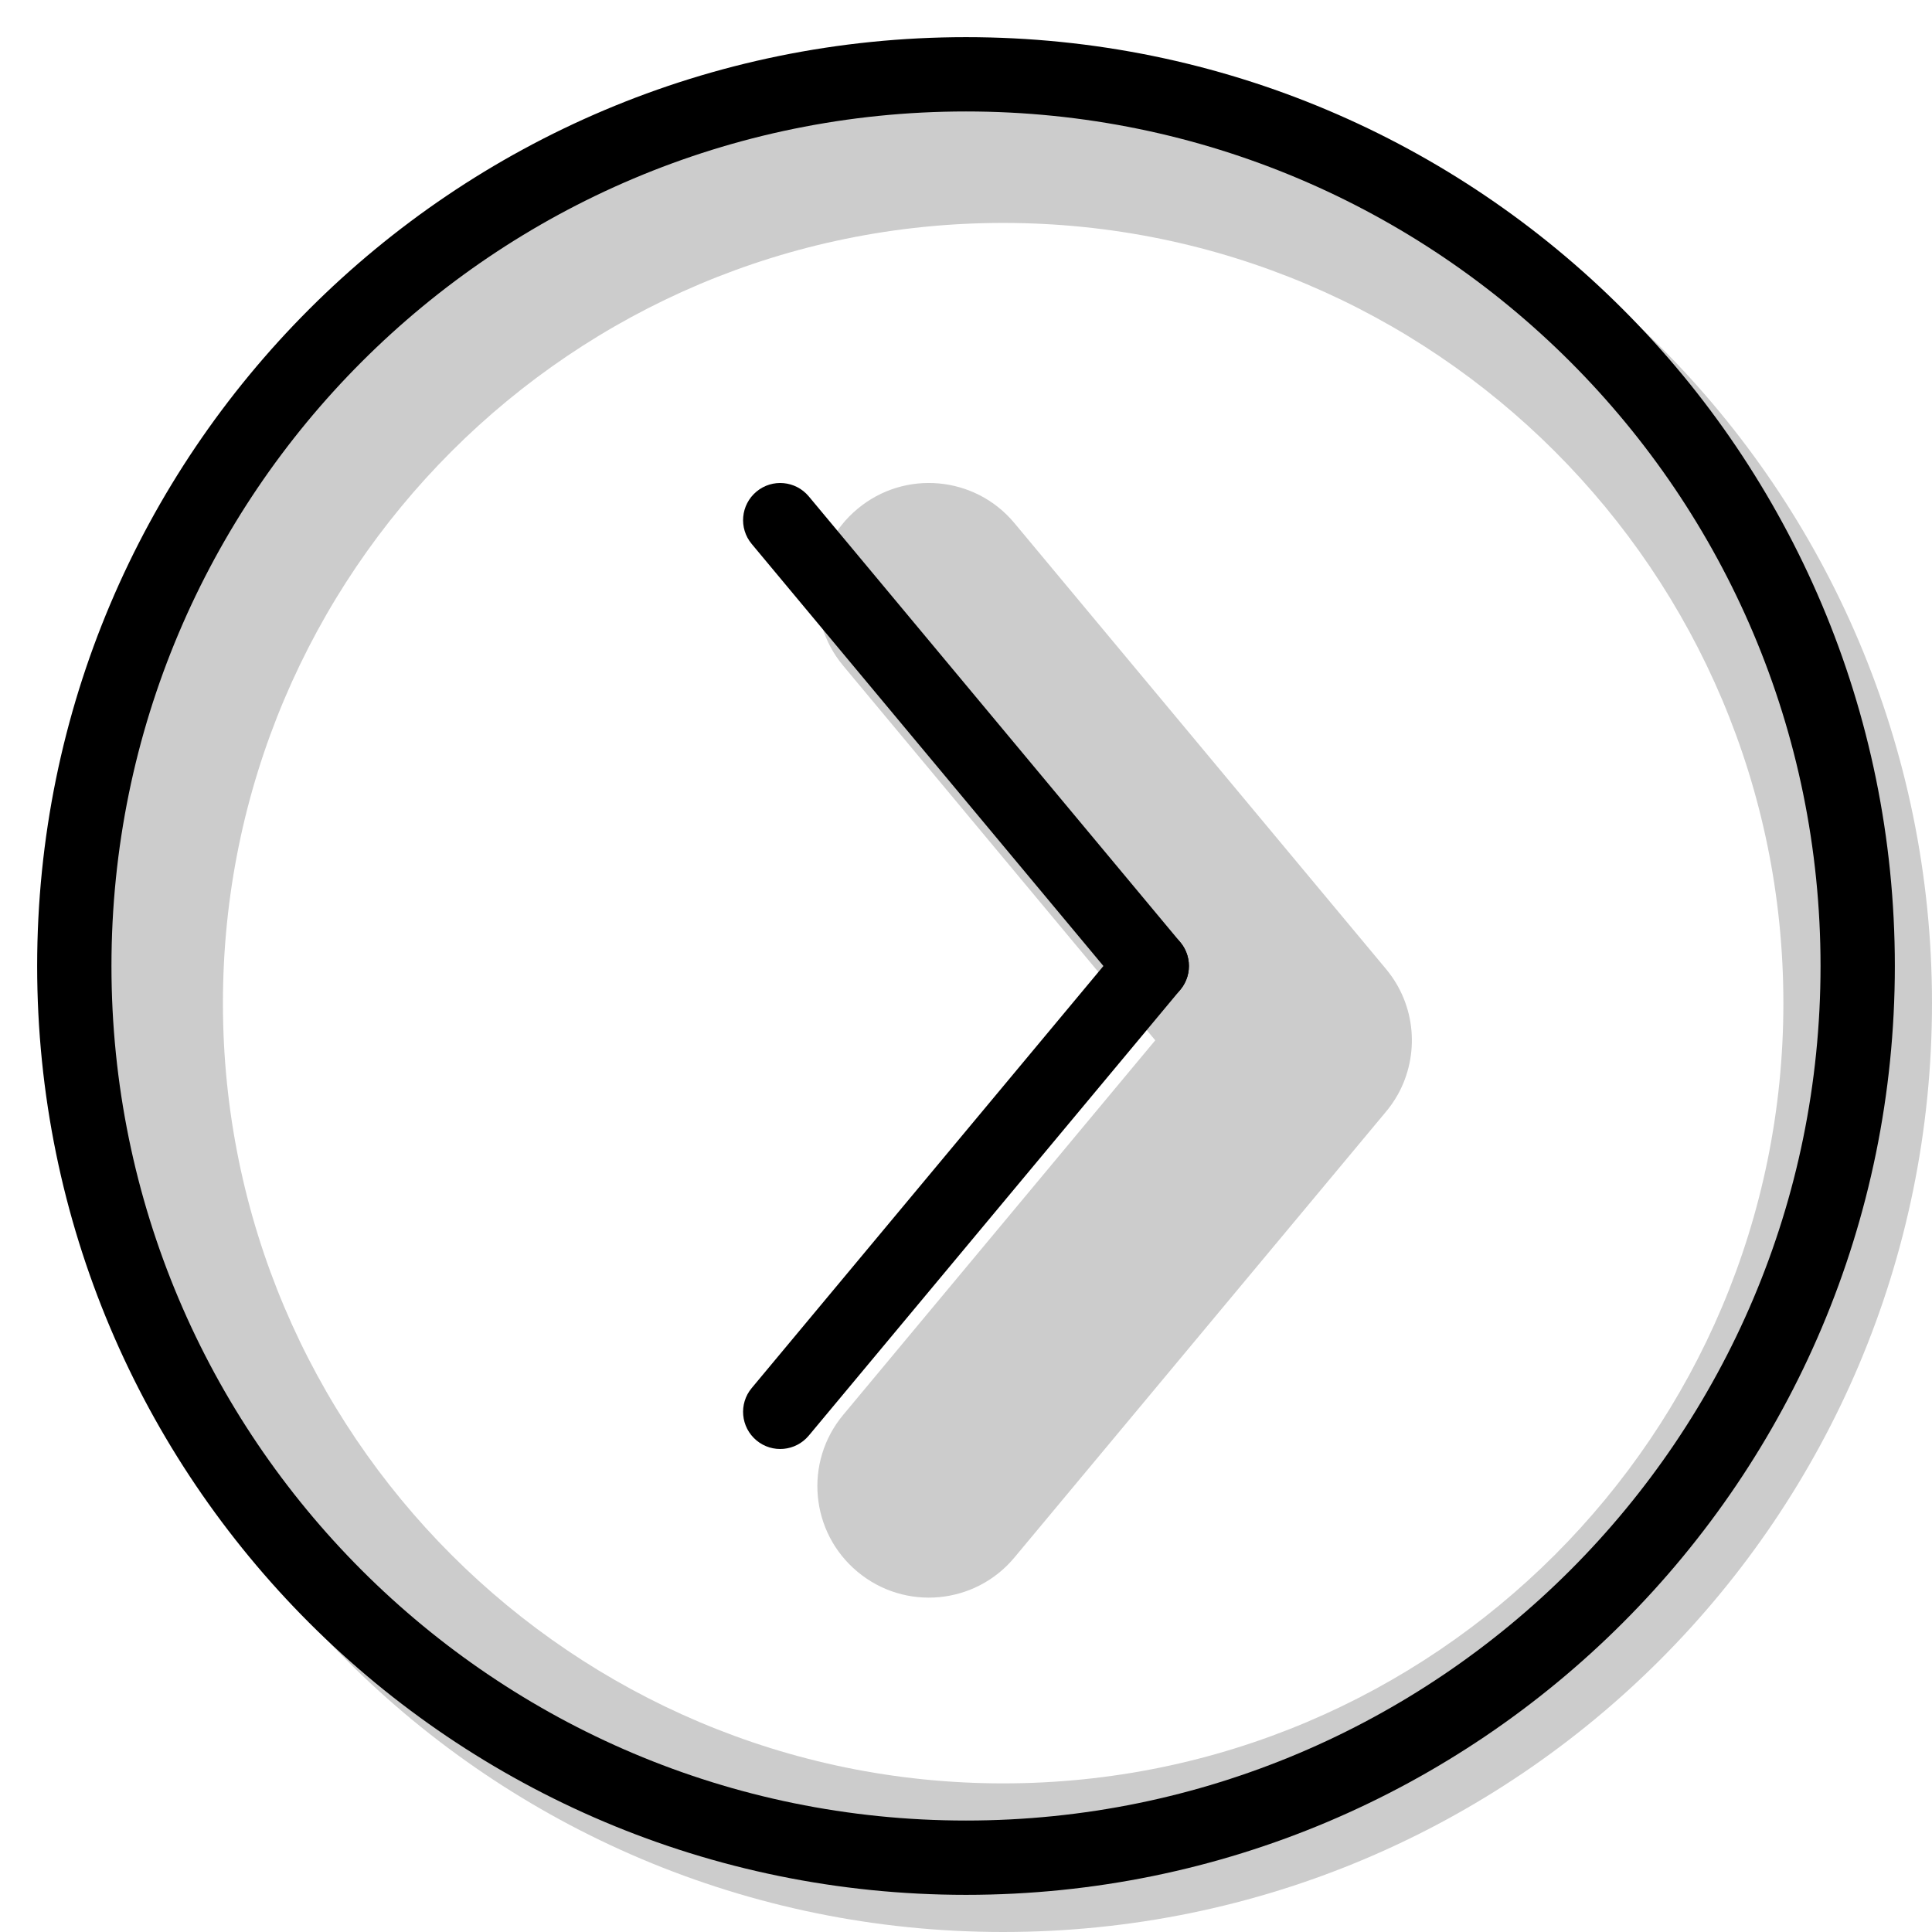 <svg width="20" height="20" viewBox="0 0 26 26" fill="none" xmlns="http://www.w3.org/2000/svg"><path opacity="0.2" fill-rule="evenodd" clip-rule="evenodd" d="M13.5 26C20.404 26 26 20.404 26 13.5C26 6.596 20.404 1 13.5 1C6.596 1 1 6.596 1 13.5C1 20.404 6.596 26 13.5 26ZM13.5 24C19.299 24 24 19.299 24 13.5C24 7.701 19.299 3 13.5 3C7.701 3 3 7.701 3 13.5C3 19.299 7.701 24 13.5 24Z" fill="currentColor"/><g transform="translate(3, 3)"><g opacity="0.2"><path d="M15.812 11.729C15.762 11.817 15.704 11.902 15.636 11.98L10.652 17.96C10.122 18.597 9.176 18.683 8.54 18.152C7.903 17.622 7.817 16.676 8.348 16.04L12.547 11L8.348 5.96C7.817 5.324 7.903 4.378 8.54 3.848C9.176 3.317 10.122 3.403 10.652 4.04L15.652 10.04C16.061 10.53 16.104 11.203 15.812 11.729L15.812 11.729Z" fill="currentColor"/></g><path d="M7.116 4.32C6.939 4.108 6.968 3.793 7.18 3.616C7.392 3.439 7.707 3.468 7.884 3.68L12.884 9.68C13.061 9.892 13.032 10.207 12.82 10.384C12.608 10.561 12.293 10.532 12.116 10.32L7.116 4.32Z" fill="currentColor"/><path d="M7.884 16.32C7.707 16.532 7.392 16.561 7.18 16.384C6.968 16.207 6.939 15.892 7.116 15.68L12.116 9.68C12.293 9.468 12.608 9.439 12.82 9.616C13.032 9.793 13.061 10.108 12.884 10.32L7.884 16.32Z" fill="currentColor"/></g><path fill-rule="evenodd" clip-rule="evenodd" d="M13 24.5C19.351 24.5 24.5 19.351 24.5 13C24.5 6.649 19.351 1.5 13 1.5C6.649 1.5 1.5 6.649 1.5 13C1.5 19.351 6.649 24.5 13 24.5ZM13 25.5C19.904 25.5 25.5 19.904 25.5 13C25.5 6.096 19.904 0.5 13 0.5C6.096 0.5 0.5 6.096 0.5 13C0.5 19.904 6.096 25.5 13 25.5Z" fill="currentColor"/></svg>